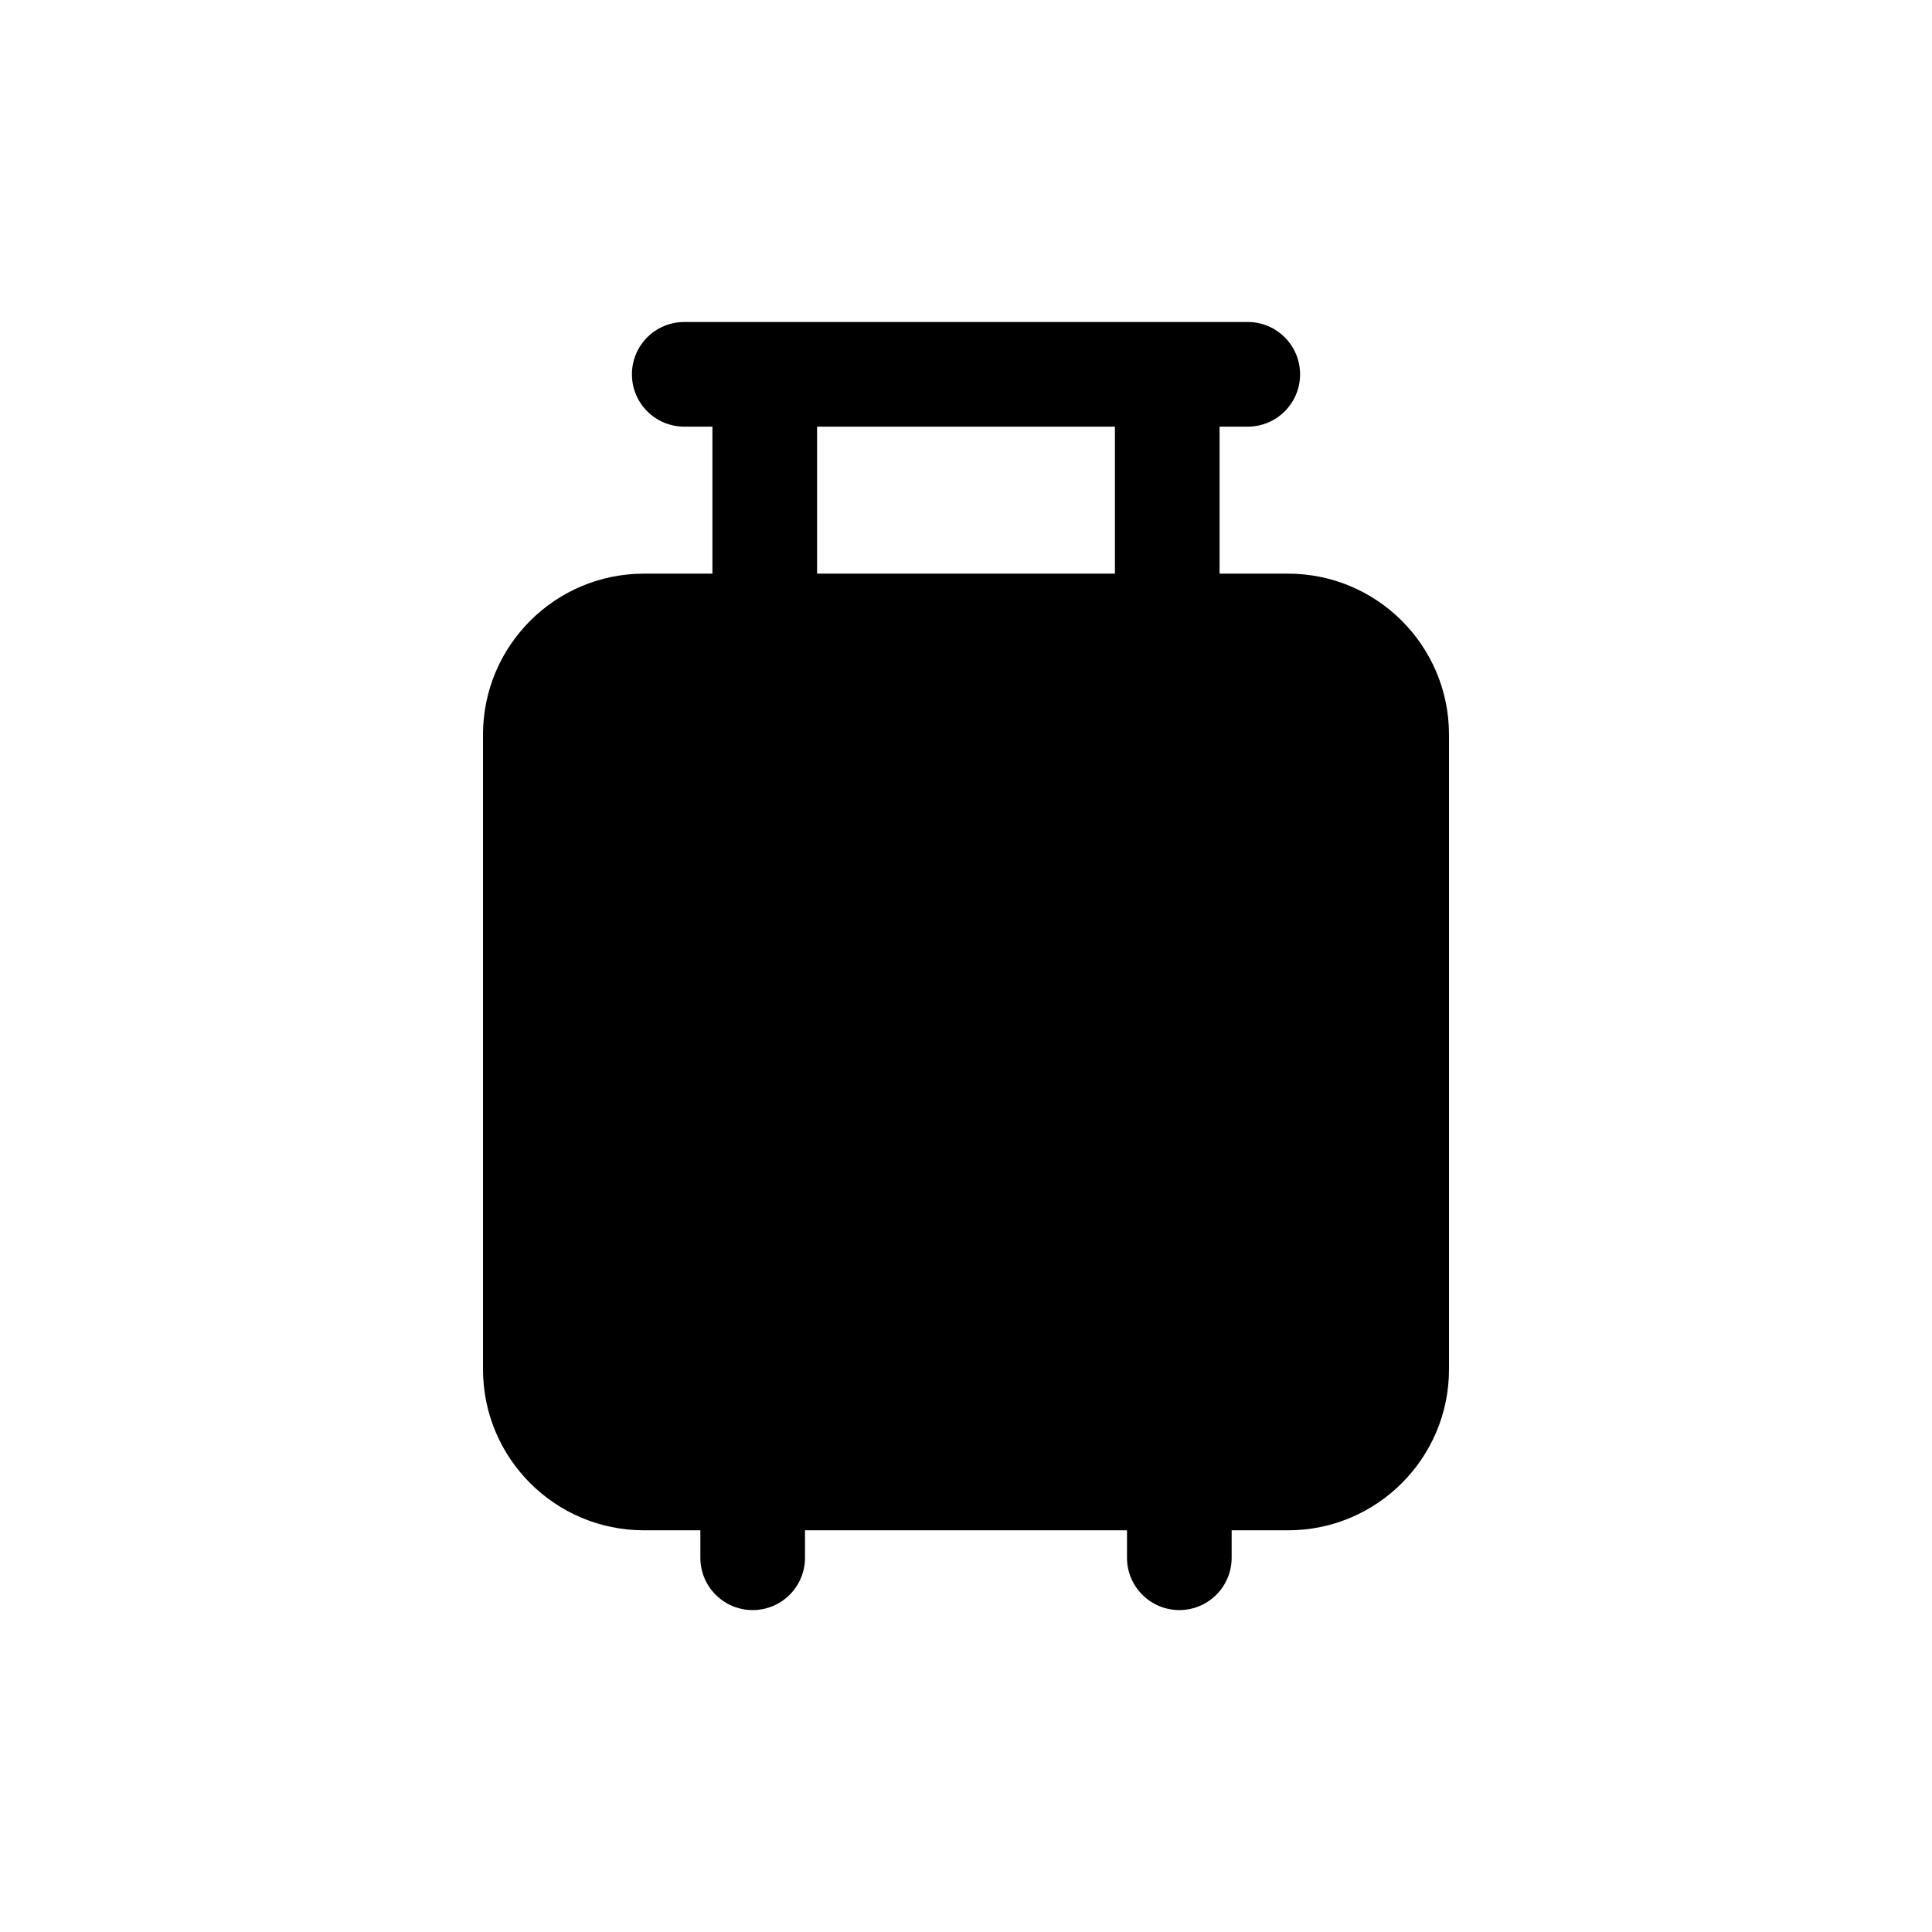<svg width="48" height="48" viewBox="0 0 48 48" fill="none" xmlns="http://www.w3.org/2000/svg">
<path fill-rule="evenodd" clip-rule="evenodd" d="M17 8C16.282 8 15.7 8.582 15.7 9.3C15.7 10.018 16.282 10.6 17 10.6H17.7V14.252H16C13.791 14.252 12 16.043 12 18.252V34.02C12 36.229 13.791 38.02 16 38.02H17.4V38.702C17.4 39.42 17.982 40.002 18.7 40.002C19.418 40.002 20 39.42 20 38.702V38.02H28V38.702C28 39.42 28.582 40.002 29.3 40.002C30.018 40.002 30.6 39.42 30.6 38.702V38.02H32C34.209 38.02 36 36.229 36 34.02V18.252C36 16.043 34.209 14.252 32 14.252H30.3V10.6H31C31.718 10.6 32.3 10.018 32.3 9.3C32.3 8.582 31.718 8 31 8H17ZM27.7 14.252V10.6H20.3V14.252H27.7Z" fill="black"/>
</svg>
